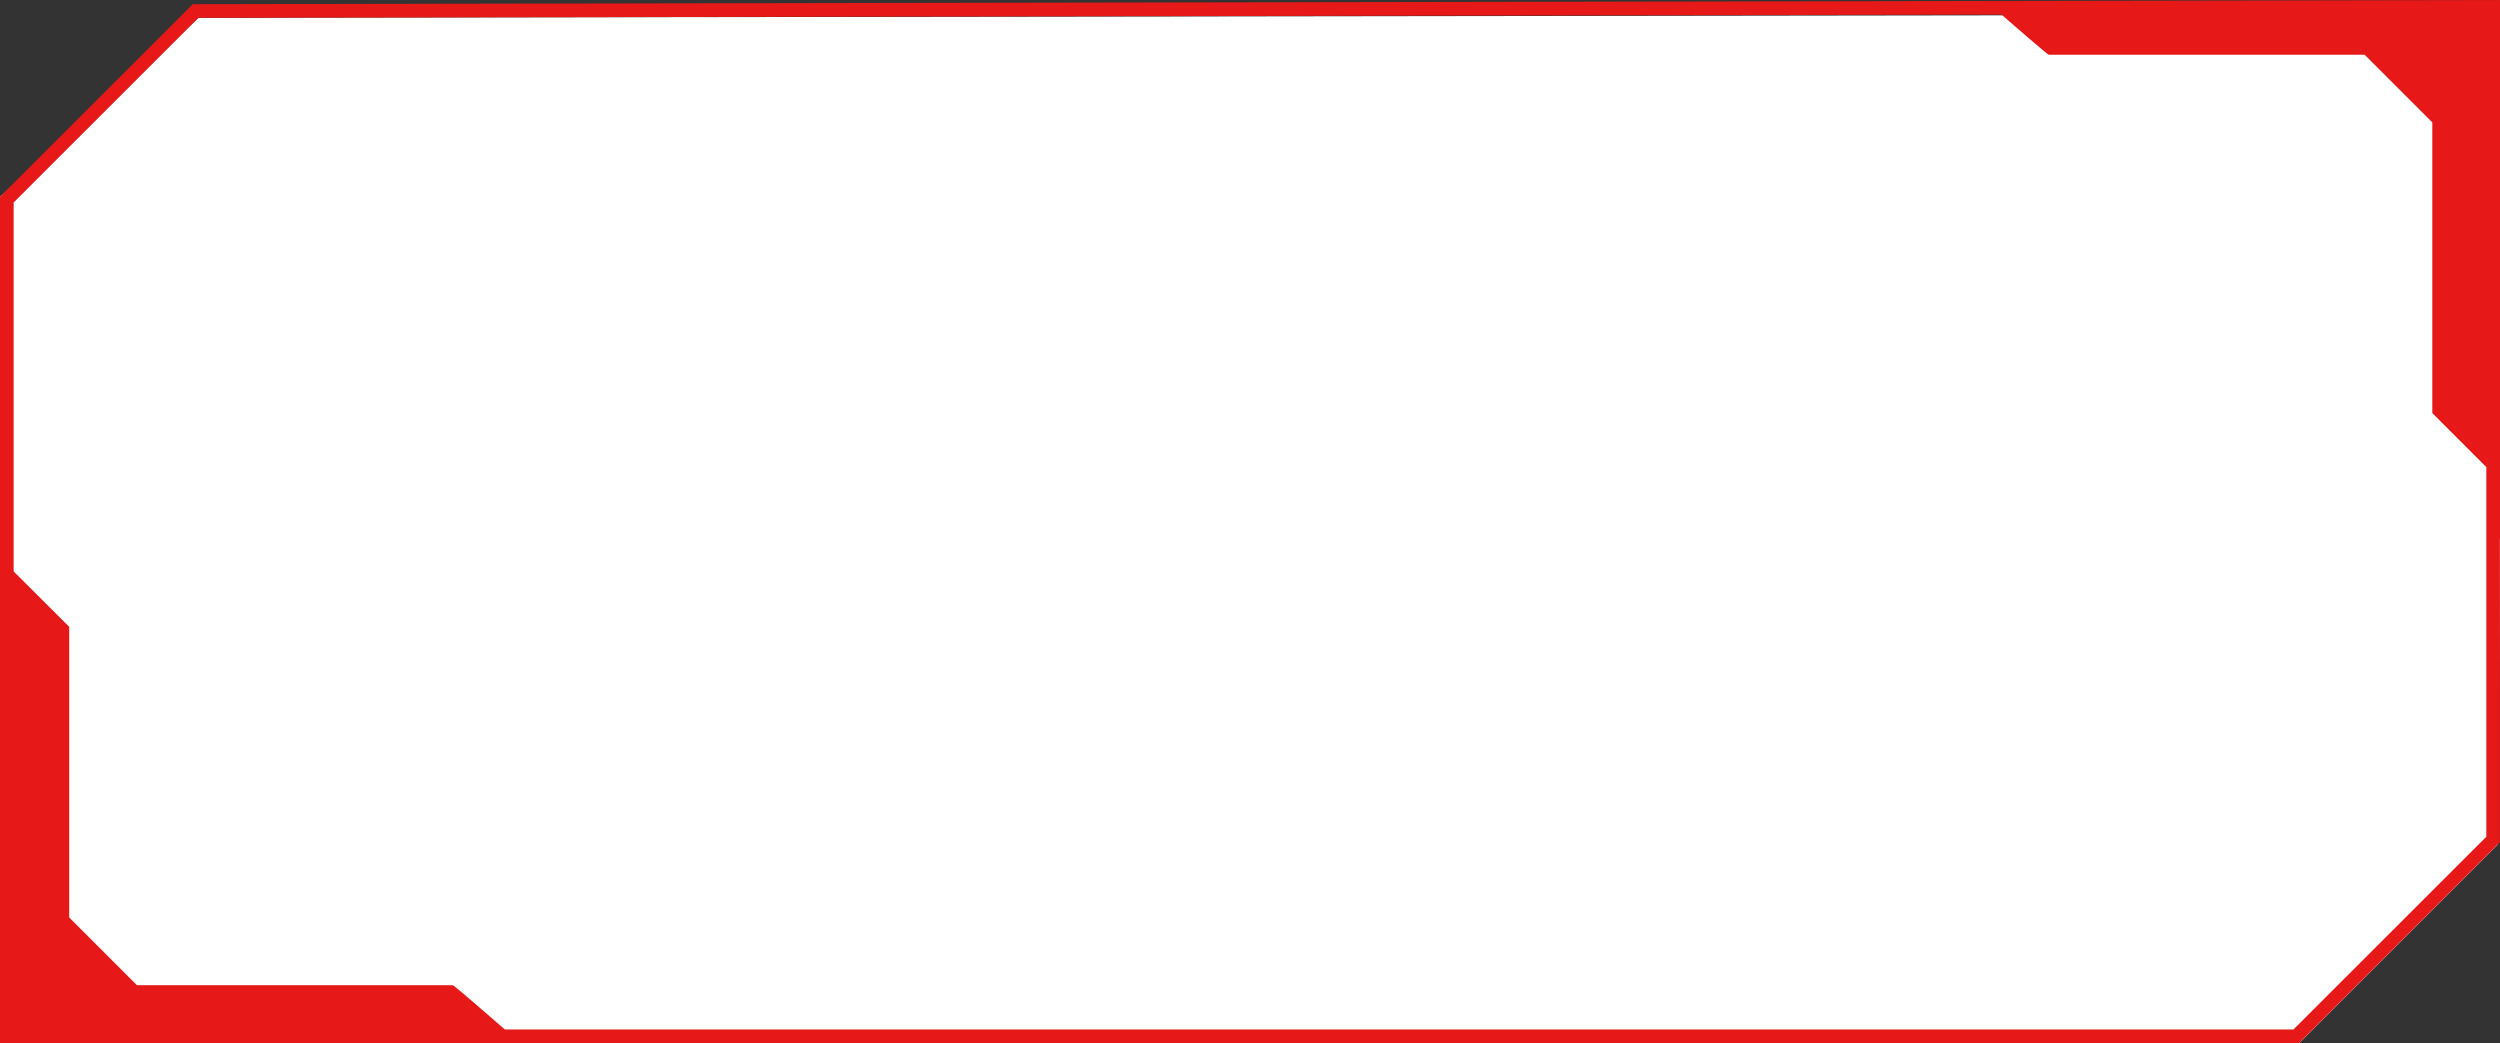 <?xml version="1.0" encoding="utf-8"?>
<!-- Generator: Adobe Illustrator 22.1.0, SVG Export Plug-In . SVG Version: 6.00 Build 0)  -->
<svg version="1.1" id="科技-线框" xmlns="http://www.w3.org/2000/svg" xmlns:xlink="http://www.w3.org/1999/xlink" x="0px"
	 y="0px" viewBox="0 0 1795.1 749.1" style="enable-background:new 0 0 1795.1 749.1;" xml:space="preserve">
<rect x="0" y="0" width="1795.1" height="749.1" fill="#333333" stroke="none"/>
<style type="text/css">
	.st0{fill:#FFFFFF;}
	.st1{fill:#E61818;}
</style>
<polygon class="st0" points="1785.3,18.6 1795.1,374.5 1793.7,606.2 1650.8,749.1 9.8,739.2 0,141.3 142.5,12.8 1785.3,10.5 "/>
<path class="st1" d="M1795.1,386.8v38.4V385V0L140.4,3l-2,0L0,141.3v607.7h1650.8l142.8-142.8l1.4-1.4V436.9V386.8z M1646.8,739.2
	H362.5c-9.1-7.9-36.5-31.8-37.4-31.8H98.3l-48.6-48.6V450.1L9.8,410.3V145.4L142.5,12.8l1294.7-2.3c11.1,9.7,33.1,28.8,33.9,28.8
	h226.8l48.6,48.6v208.7l38.8,38.8V385v40.3v-17.8v-7v200.3L1646.8,739.2z"/>
</svg>

